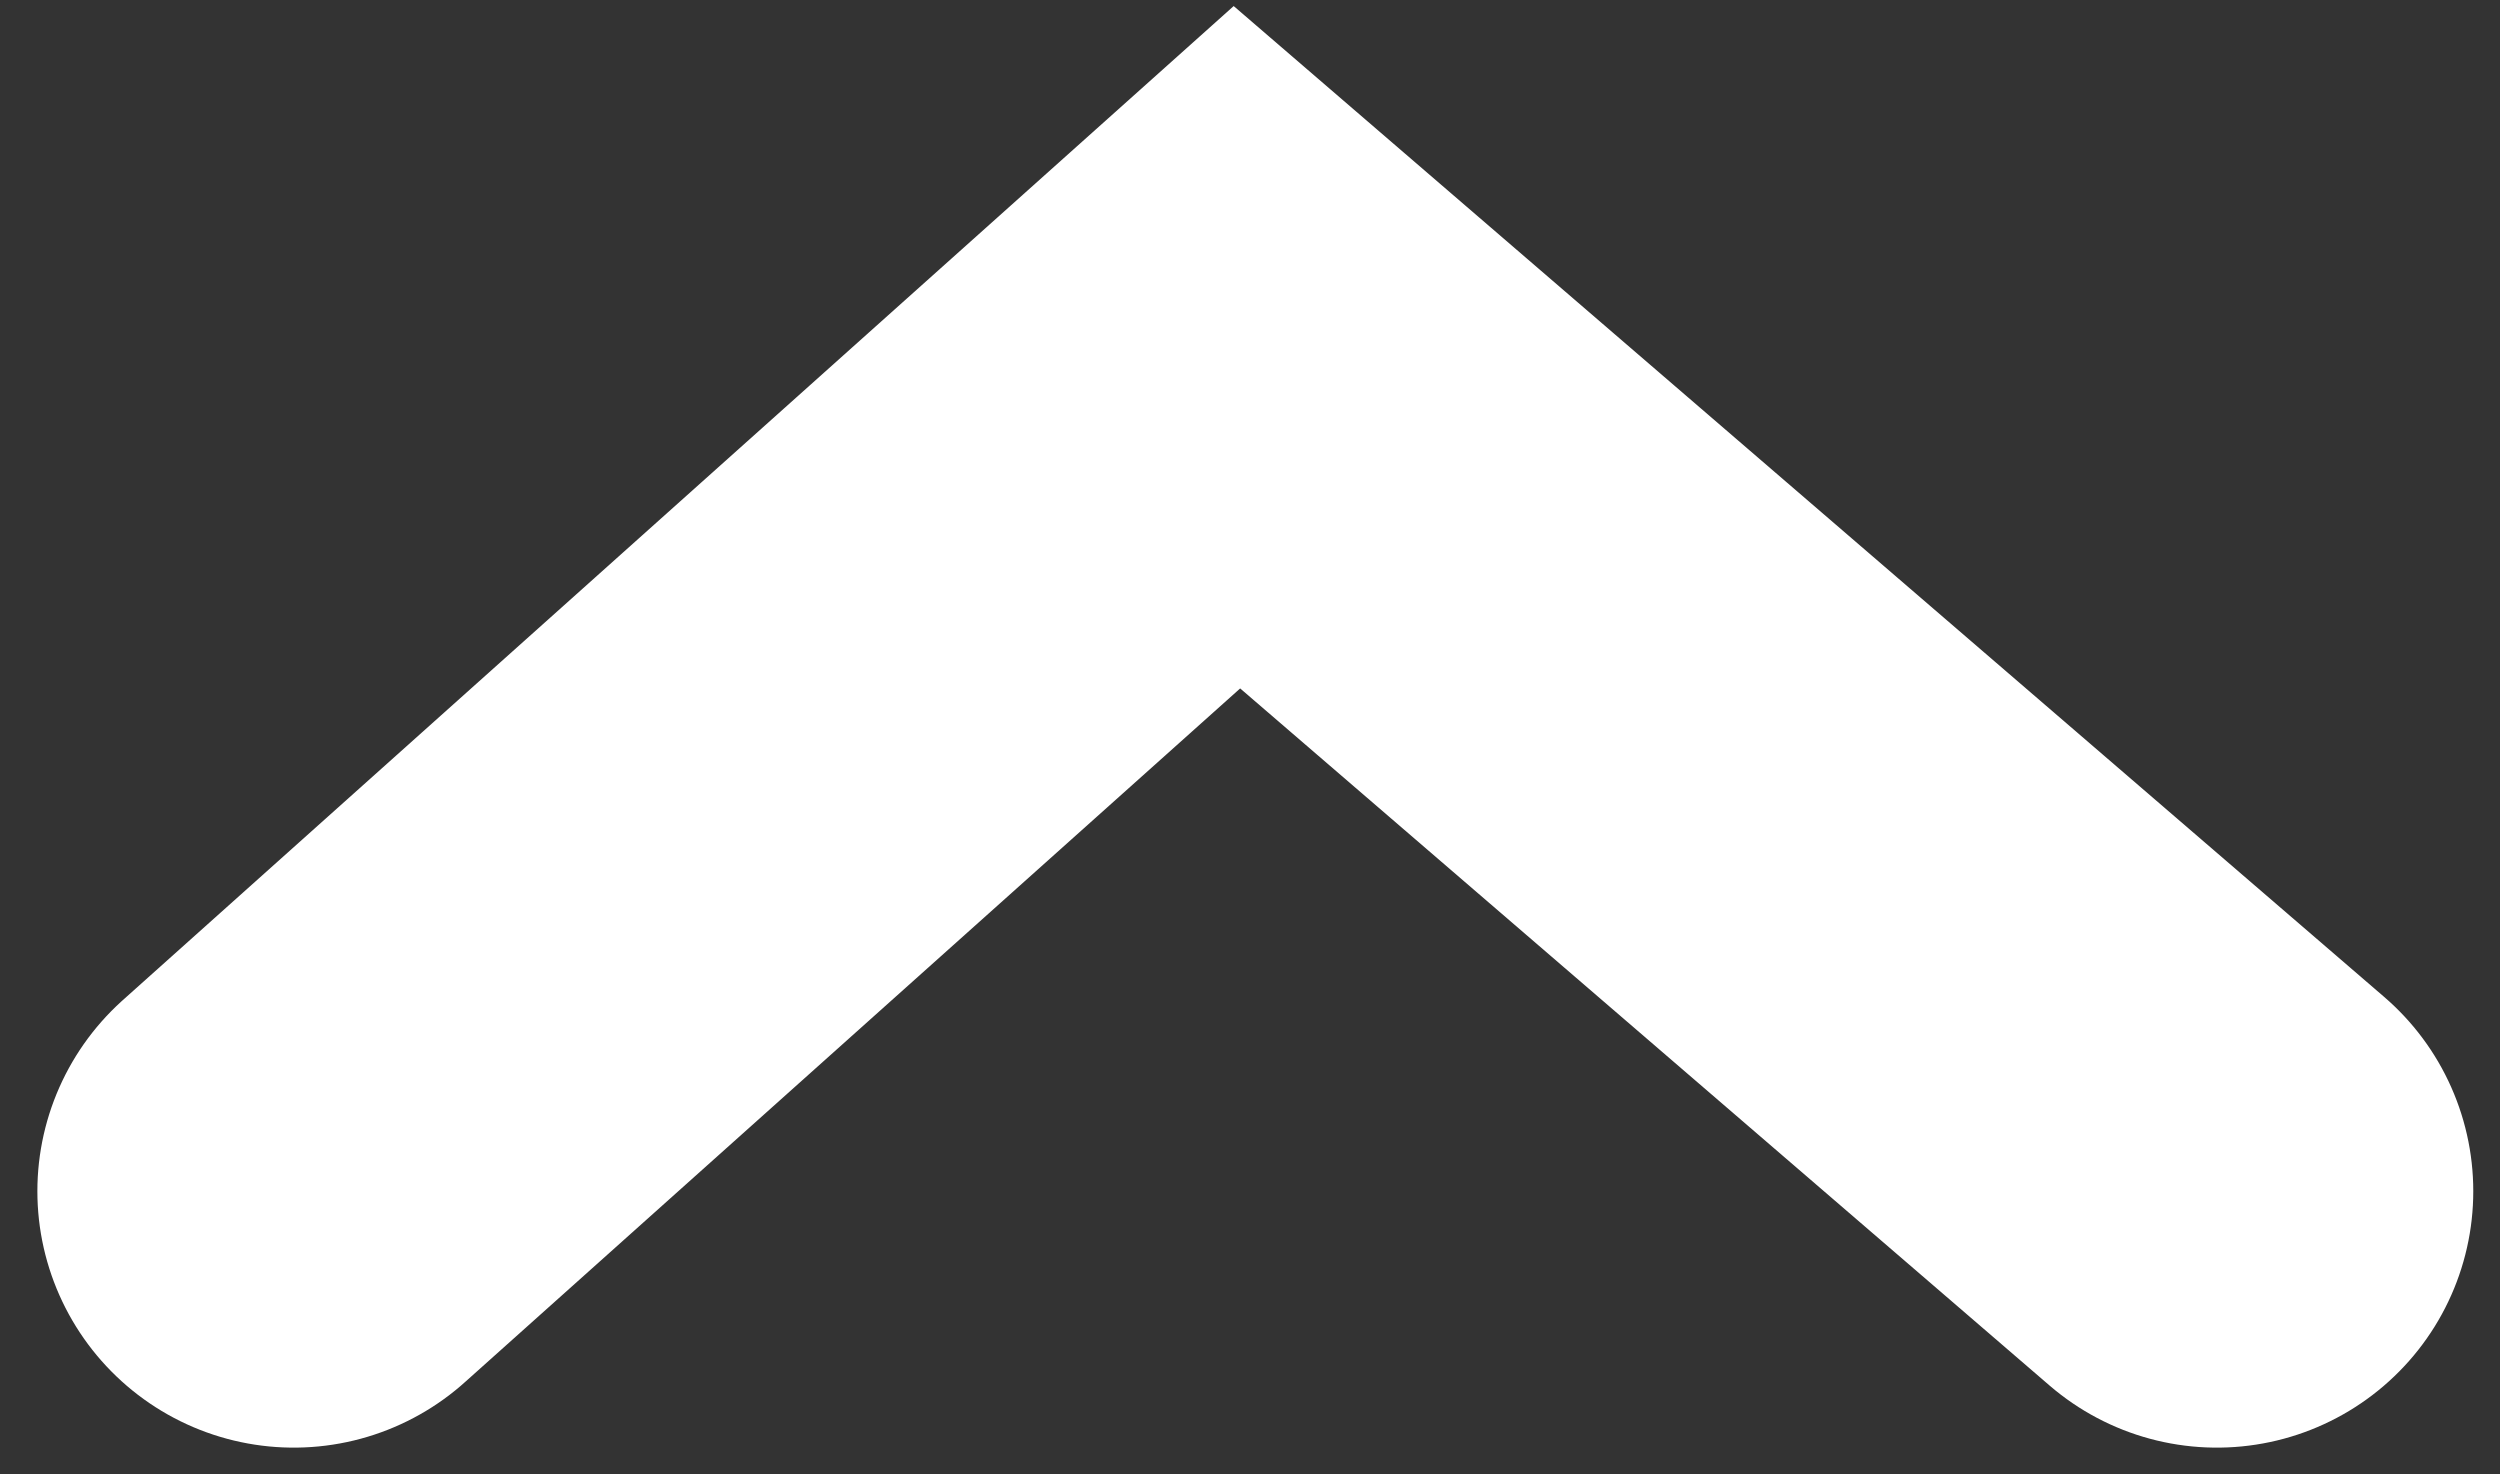 <svg width="39" height="23" viewBox="0 0 39 23" fill="none" xmlns="http://www.w3.org/2000/svg">
<rect x="0" y="0" width="39" height="23" fill="#333333" stroke="none"/>
<path d="M4.583 18.583L19.296 5.417L34.583 18.583" stroke="white" stroke-width="8" stroke-linecap="round"/>
</svg>
